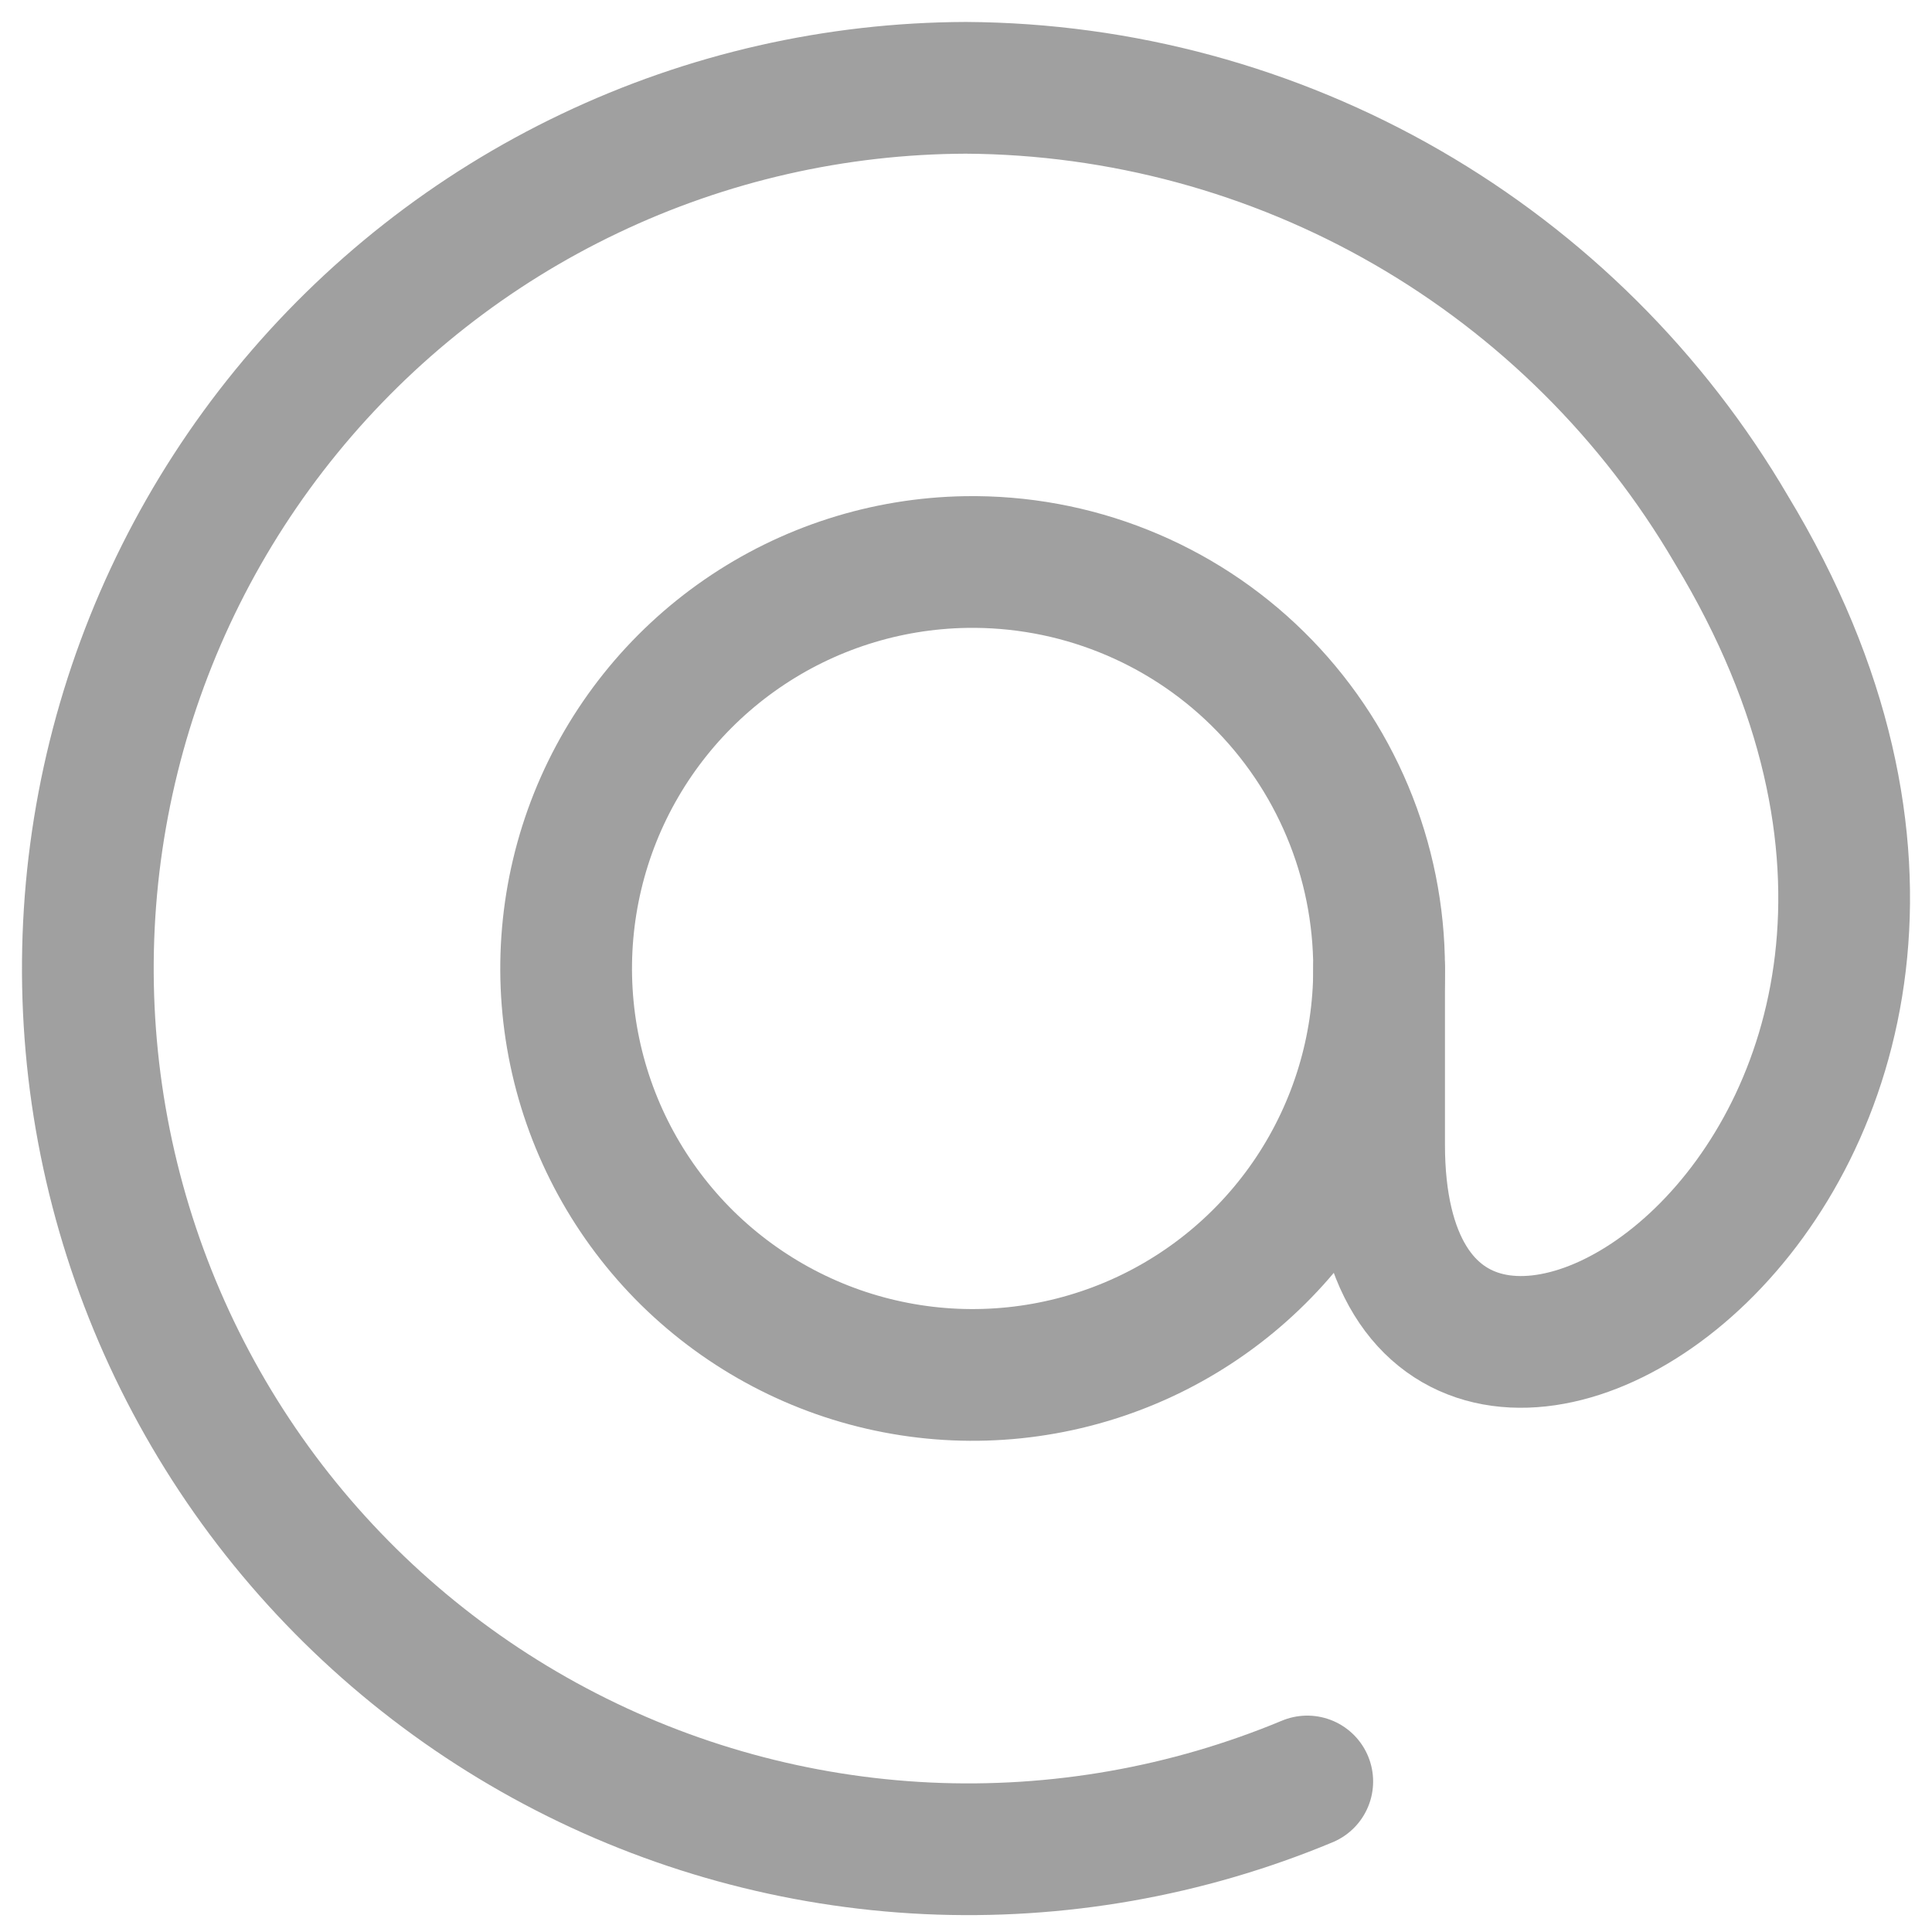 <svg width="22" height="22" viewBox="0 0 22 22" fill="none" xmlns="http://www.w3.org/2000/svg">
<path d="M15.704 11.029C15.704 11.941 15.434 12.832 14.929 13.592C14.424 14.351 13.705 14.945 12.864 15.297C12.023 15.649 11.096 15.746 10.2 15.573C9.305 15.401 8.48 14.967 7.829 14.328C7.179 13.688 6.732 12.871 6.545 11.978C6.358 11.085 6.439 10.157 6.777 9.31C7.116 8.463 7.697 7.735 8.448 7.217C9.199 6.699 10.086 6.415 10.998 6.4C11.612 6.39 12.223 6.502 12.793 6.73C13.364 6.958 13.883 7.297 14.321 7.728C14.759 8.159 15.107 8.673 15.344 9.239C15.582 9.806 15.704 10.414 15.704 11.029V11.029Z" stroke="#A0A0A0" stroke-width="1.5" stroke-linecap="round" stroke-linejoin="round"/>
<path d="M15.704 11.029V13.035C15.704 18.419 24.143 13.343 19.715 6.03C18.824 4.507 17.551 3.243 16.023 2.361C14.494 1.479 12.762 1.01 10.998 1C9.515 1.005 8.052 1.338 6.714 1.976C5.376 2.613 4.196 3.54 3.258 4.689C2.321 5.837 1.65 7.179 1.294 8.618C0.938 10.057 0.905 11.557 1.198 13.011C1.491 14.464 2.102 15.834 2.988 17.023C3.874 18.211 5.013 19.189 6.322 19.884C7.631 20.58 9.078 20.977 10.559 21.047C12.04 21.116 13.518 20.856 14.886 20.286" stroke="#A0A0A0" stroke-width="1.5" stroke-linecap="round" stroke-linejoin="round"/>
</svg>
